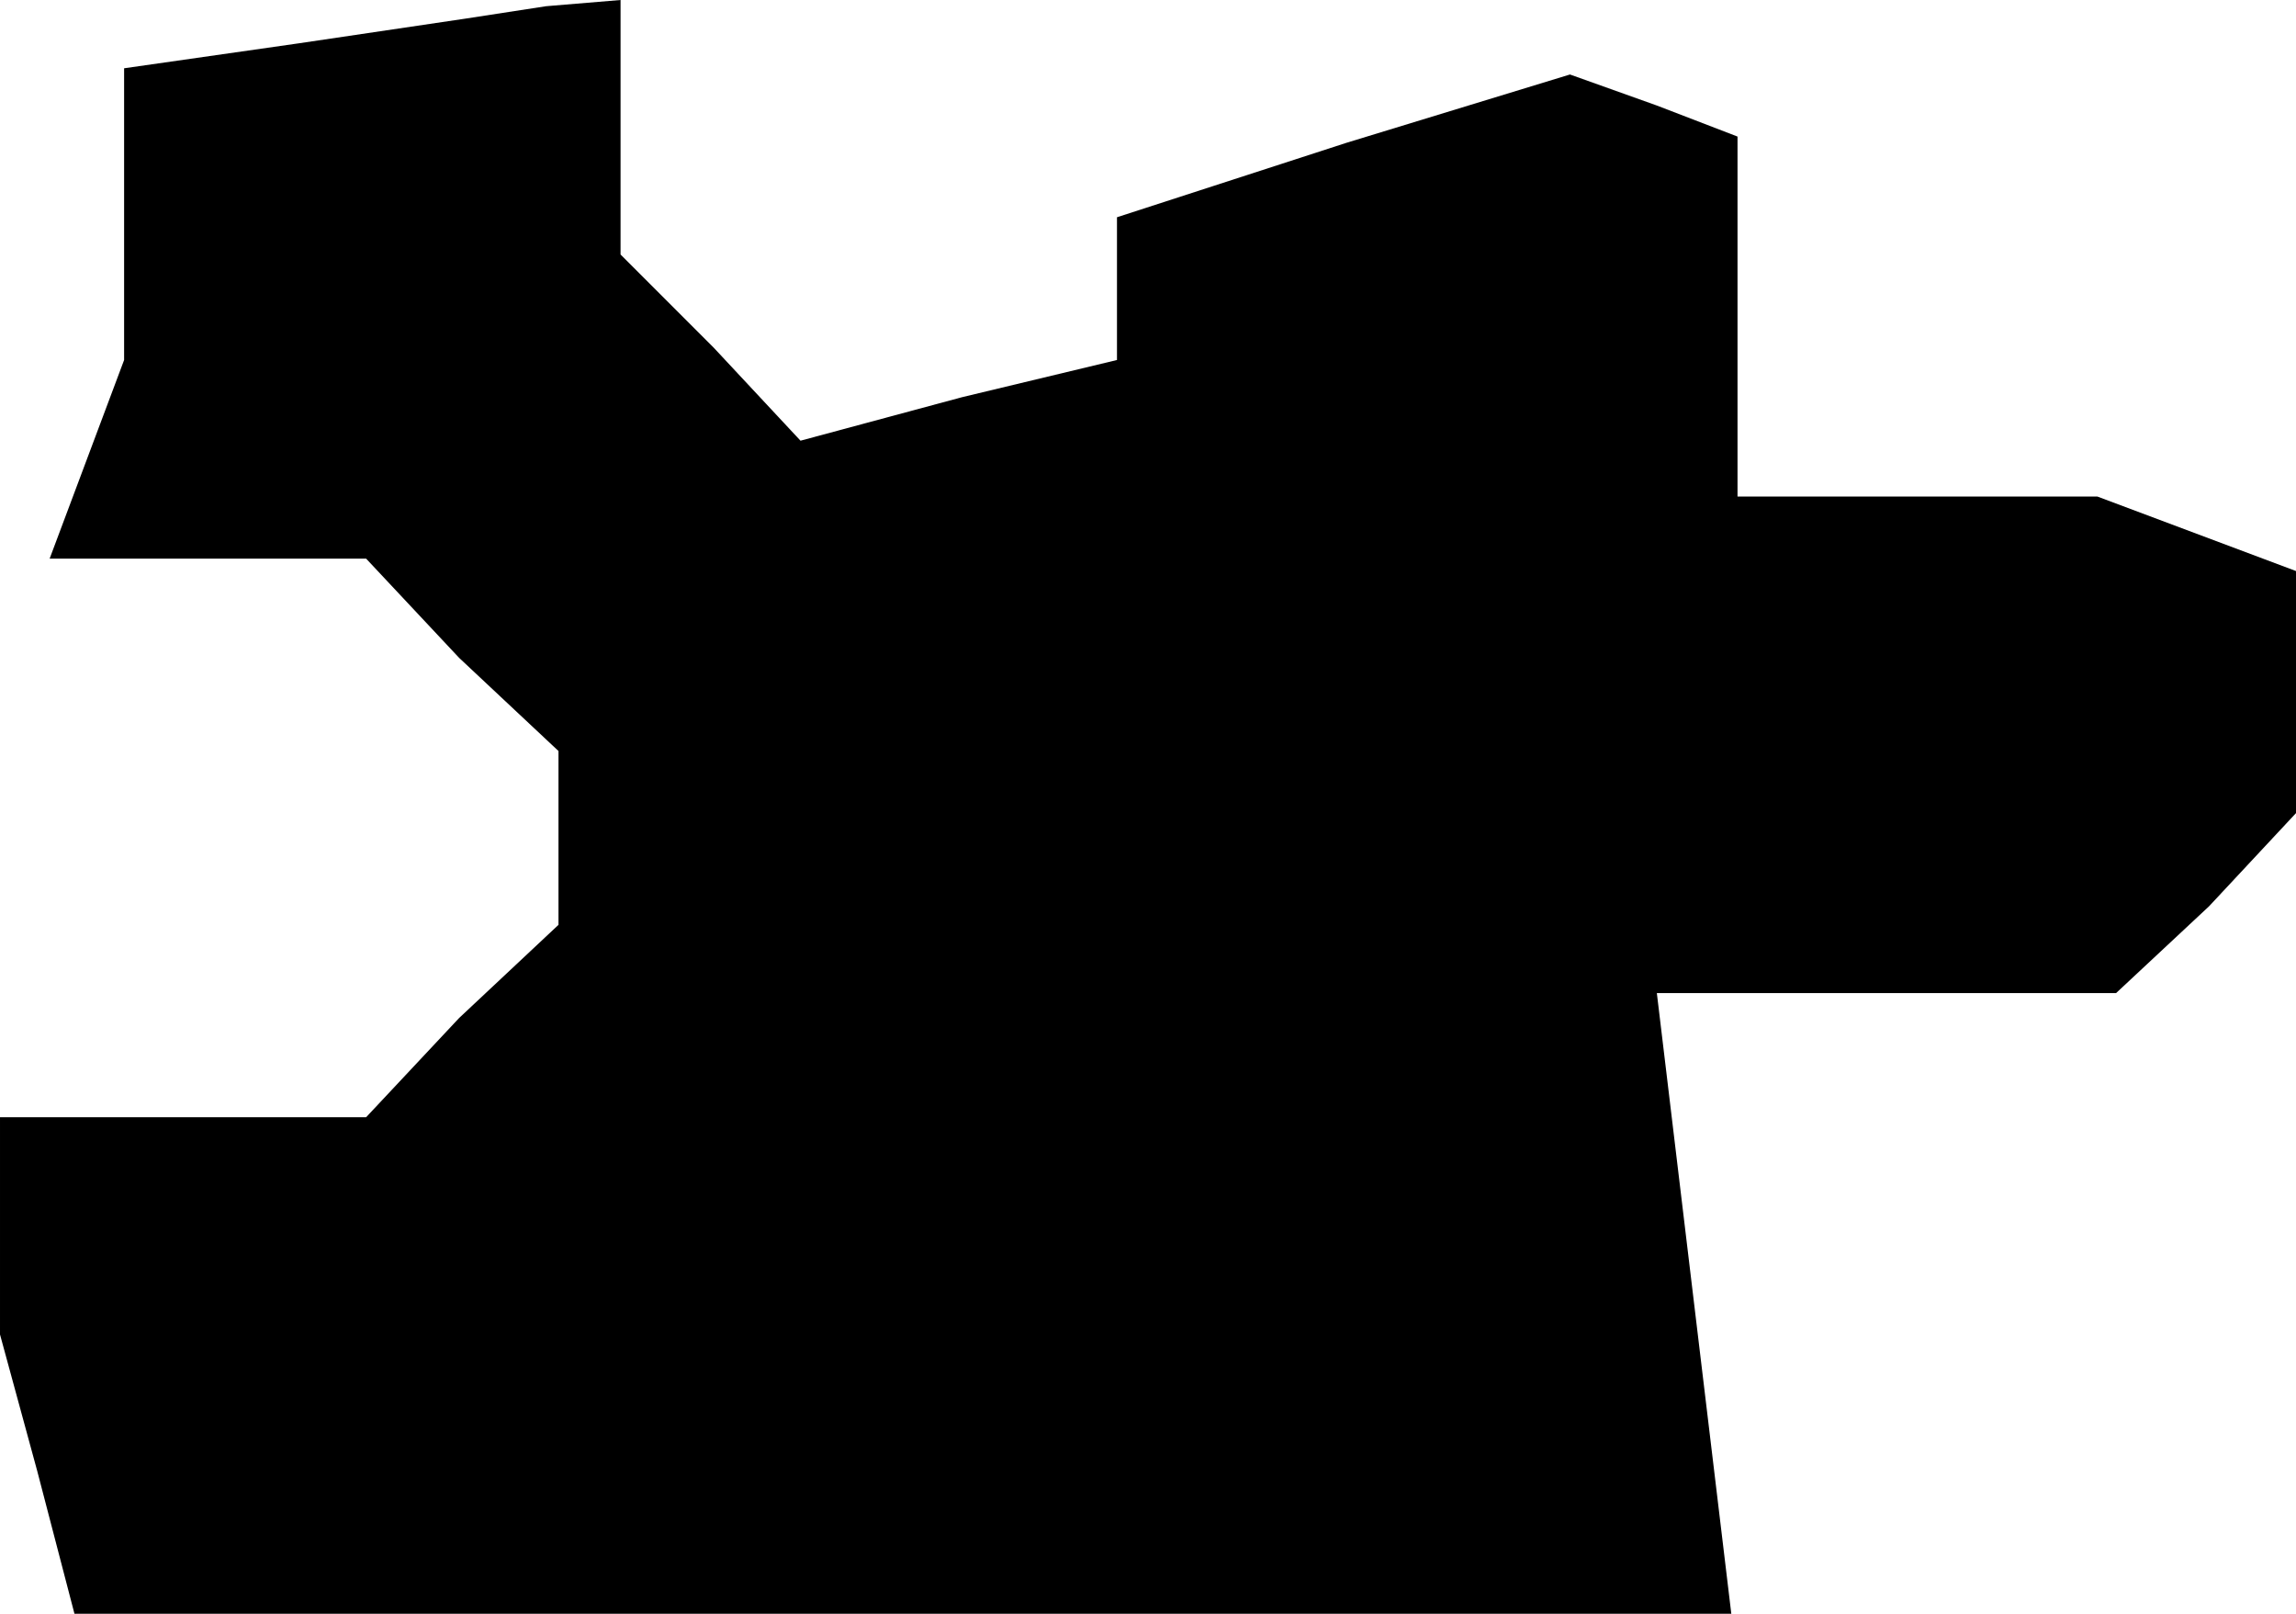 <?xml version="1.0" standalone="no"?>
<!DOCTYPE svg PUBLIC "-//W3C//DTD SVG 20010904//EN"
 "http://www.w3.org/TR/2001/REC-SVG-20010904/DTD/svg10.dtd">
<svg version="1.0" xmlns="http://www.w3.org/2000/svg"
 width="37pt" height="26pt" viewBox="0 0 37 26"
 preserveAspectRatio="xMidYMid meet">
<g transform="translate(0,26) scale(0.1,-0.1)"
fill="#000000" stroke="none">
<path d="M48 253 l-28 -4 0 -24 0 -23 -6 -16 -6 -16 25 0 26 0 15 -16 16 -15
0 -14 0 -14 -16 -15 -15 -16 -30 0 -29 0 0 -17 0 -18 6 -22 6 -23 134 0 133 0
-6 50 -6 50 37 0 37 0 15 14 14 15 0 19 0 20 -16 6 -16 6 -29 0 -29 0 0 29 0
29 -13 5 -14 5 -36 -11 -37 -12 0 -11 0 -12 -25 -6 -26 -7 -14 15 -15 15 0 20
0 21 -12 -1 -13 -2 -27 -4z"/>
</g>
</svg>

